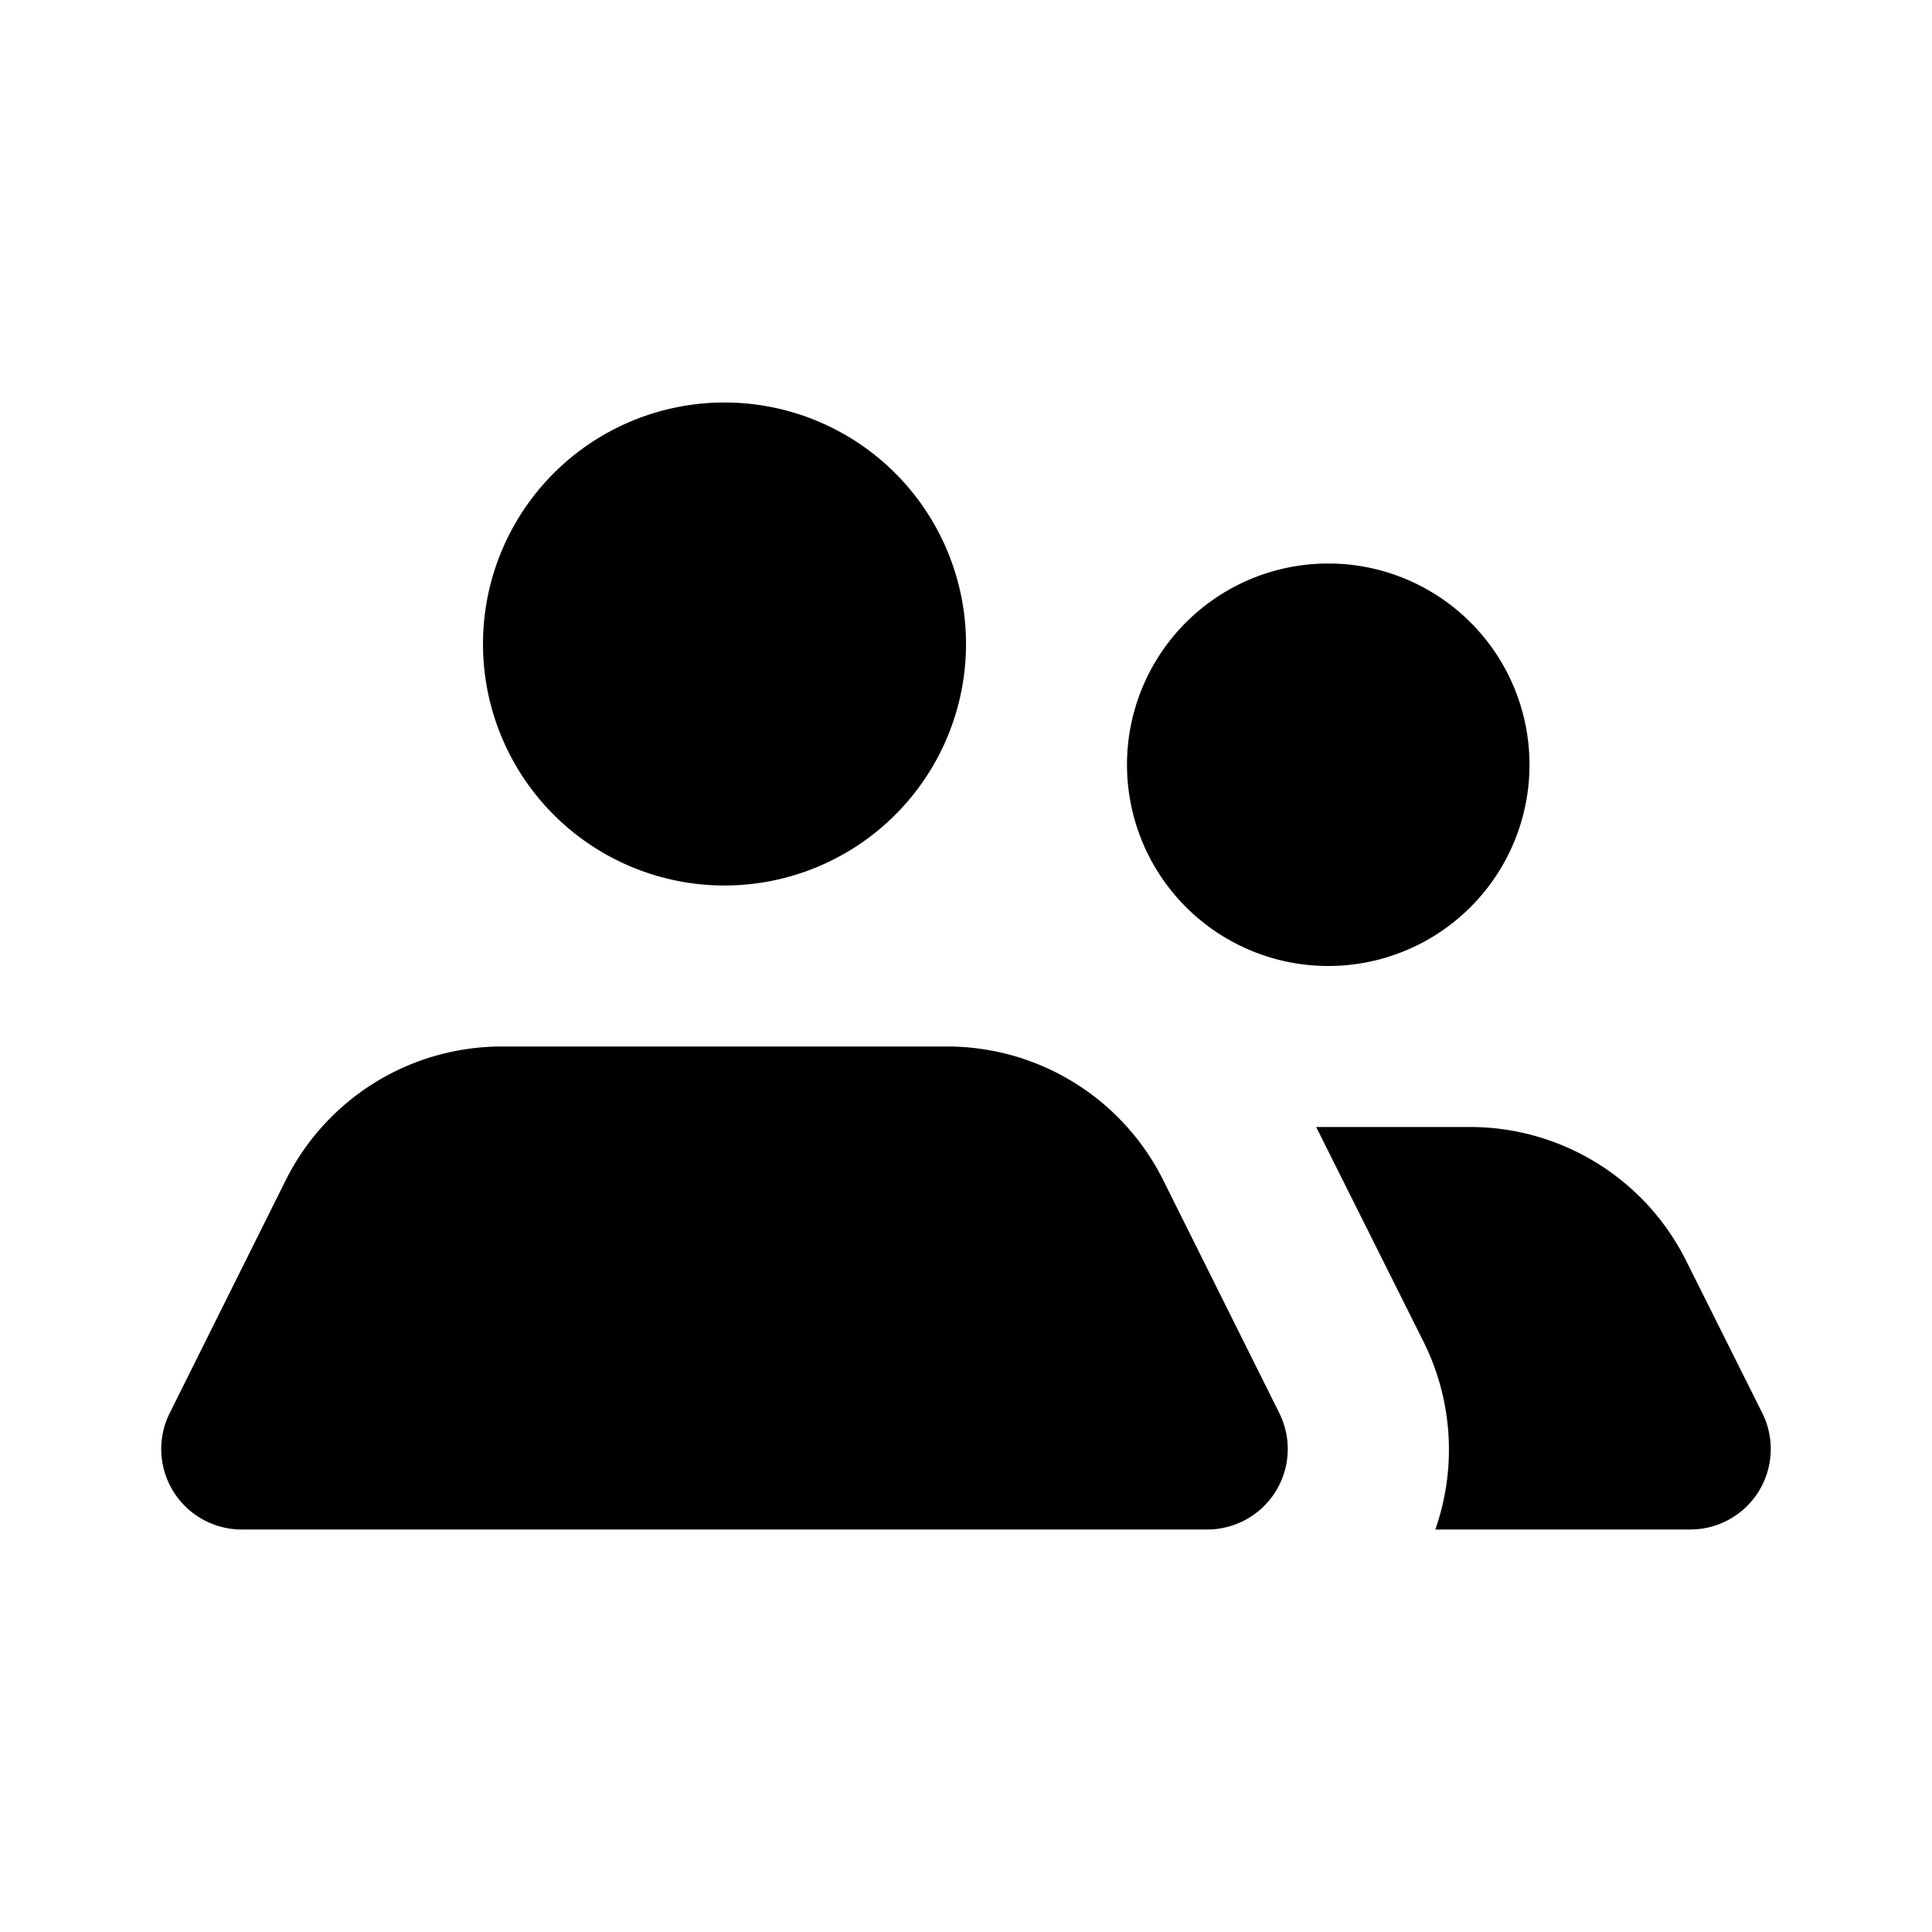 <svg id="Layer_1" data-name="Layer 1" xmlns="http://www.w3.org/2000/svg" viewBox="0 0 24 24"><title>group_senior</title><path d="M14,9.5A2.5,2.5,0,1,1,16.5,12,2.5,2.5,0,0,1,14,9.5ZM9,11A3,3,0,1,0,6,8,3,3,0,0,0,9,11Zm5.45,3.66A3,3,0,0,0,11.76,13H6.24a3,3,0,0,0-2.69,1.66L2.11,17.55A1,1,0,0,0,3,19H15a1,1,0,0,0,.89-1.45Zm7.44,2.89-.95-1.9A3,3,0,0,0,18.26,14H16.35l1.33,2.66A3,3,0,0,1,17.83,19H21A1,1,0,0,0,21.89,17.55Z"/></svg>